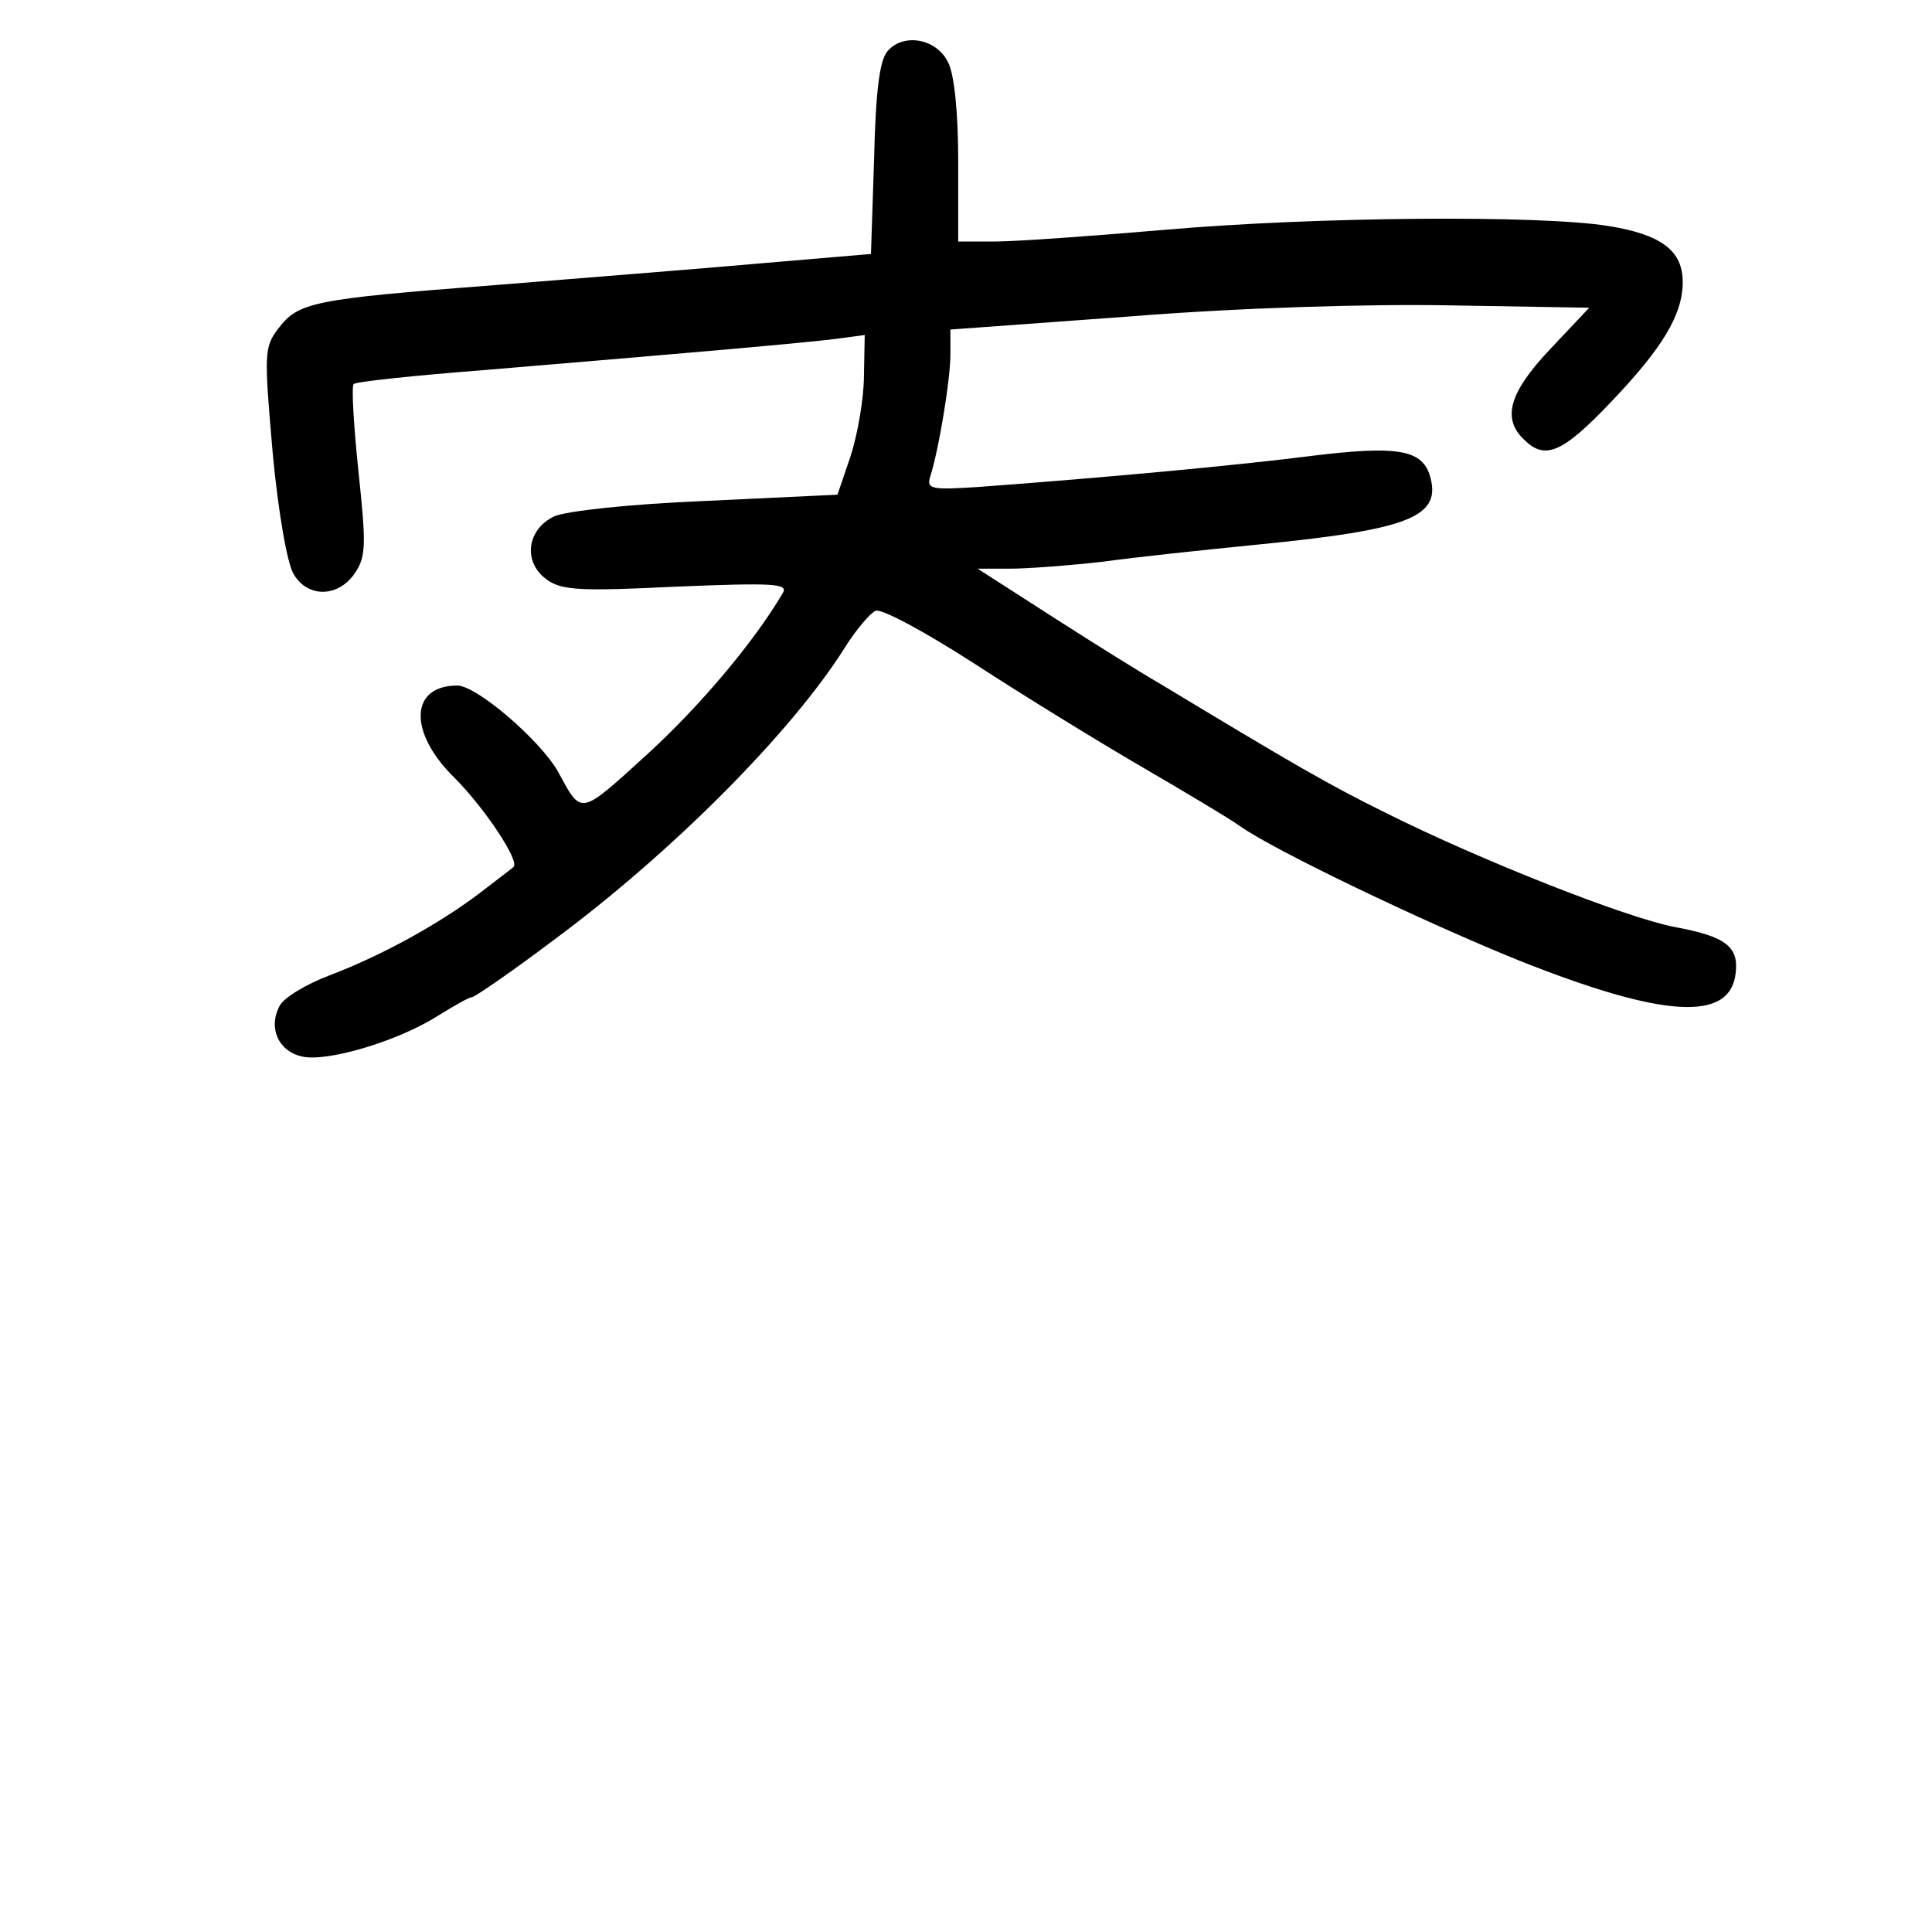 <?xml version="1.0" standalone="no"?>
<!DOCTYPE svg PUBLIC "-//W3C//DTD SVG 20010904//EN"
 "http://www.w3.org/TR/2001/REC-SVG-20010904/DTD/svg10.dtd">
<svg version="1.0" xmlns="http://www.w3.org/2000/svg"
 width="248pt" height="248pt" viewBox="0 0 248 248"
 preserveAspectRatio="xMidYMid meet">
<g transform="translate(0,248) scale(0.1,-0.1)"
fill="#000000" stroke="none">
<path d="M1139 2414 c-10 -12 -15 -52 -17 -139 l-4 -121 -141 -12 c-78 -7
-232 -19 -342 -28 -235 -18 -252 -22 -278 -56 -18 -24 -18 -32 -7 -159 7 -76
19 -144 27 -156 18 -31 58 -30 79 2 14 21 14 37 4 131 -6 58 -9 108 -6 111 2
3 78 11 168 18 276 23 411 35 451 40 l37 5 -1 -52 c0 -29 -8 -75 -17 -103
l-17 -50 -169 -8 c-98 -4 -180 -13 -195 -20 -35 -17 -40 -59 -9 -81 19 -14 44
-15 167 -9 123 5 143 4 136 -8 -37 -63 -107 -146 -175 -208 -87 -79 -83 -78
-114 -21 -23 40 -104 110 -129 110 -61 0 -63 -60 -4 -118 39 -39 85 -108 76
-115 -2 -2 -22 -17 -44 -34 -53 -40 -126 -80 -192 -105 -29 -11 -58 -28 -64
-39 -15 -28 -2 -58 28 -65 31 -8 123 19 175 52 21 13 40 24 44 24 3 0 50 32
103 72 153 113 307 268 375 376 15 24 33 45 40 48 8 3 65 -28 127 -68 63 -41
159 -100 214 -132 55 -32 112 -66 126 -76 45 -32 240 -125 359 -173 186 -74
271 -79 278 -16 4 34 -13 47 -78 59 -63 12 -250 86 -370 146 -75 37 -118 62
-292 167 -21 12 -82 50 -135 84 l-98 63 41 0 c22 0 76 4 120 9 43 6 129 15
189 21 206 20 247 36 230 91 -11 32 -43 37 -150 24 -93 -12 -265 -28 -428 -40
-61 -4 -68 -3 -63 13 11 34 26 125 26 157 l0 32 233 17 c138 11 304 16 409 14
l178 -3 -50 -53 c-53 -56 -62 -89 -34 -116 27 -27 49 -18 111 47 67 70 93 113
93 155 0 40 -27 61 -96 72 -87 14 -374 12 -569 -5 -93 -8 -191 -15 -217 -15
l-48 0 0 103 c0 62 -5 112 -13 127 -15 31 -58 38 -78 14z"/>
</g>
</svg>
